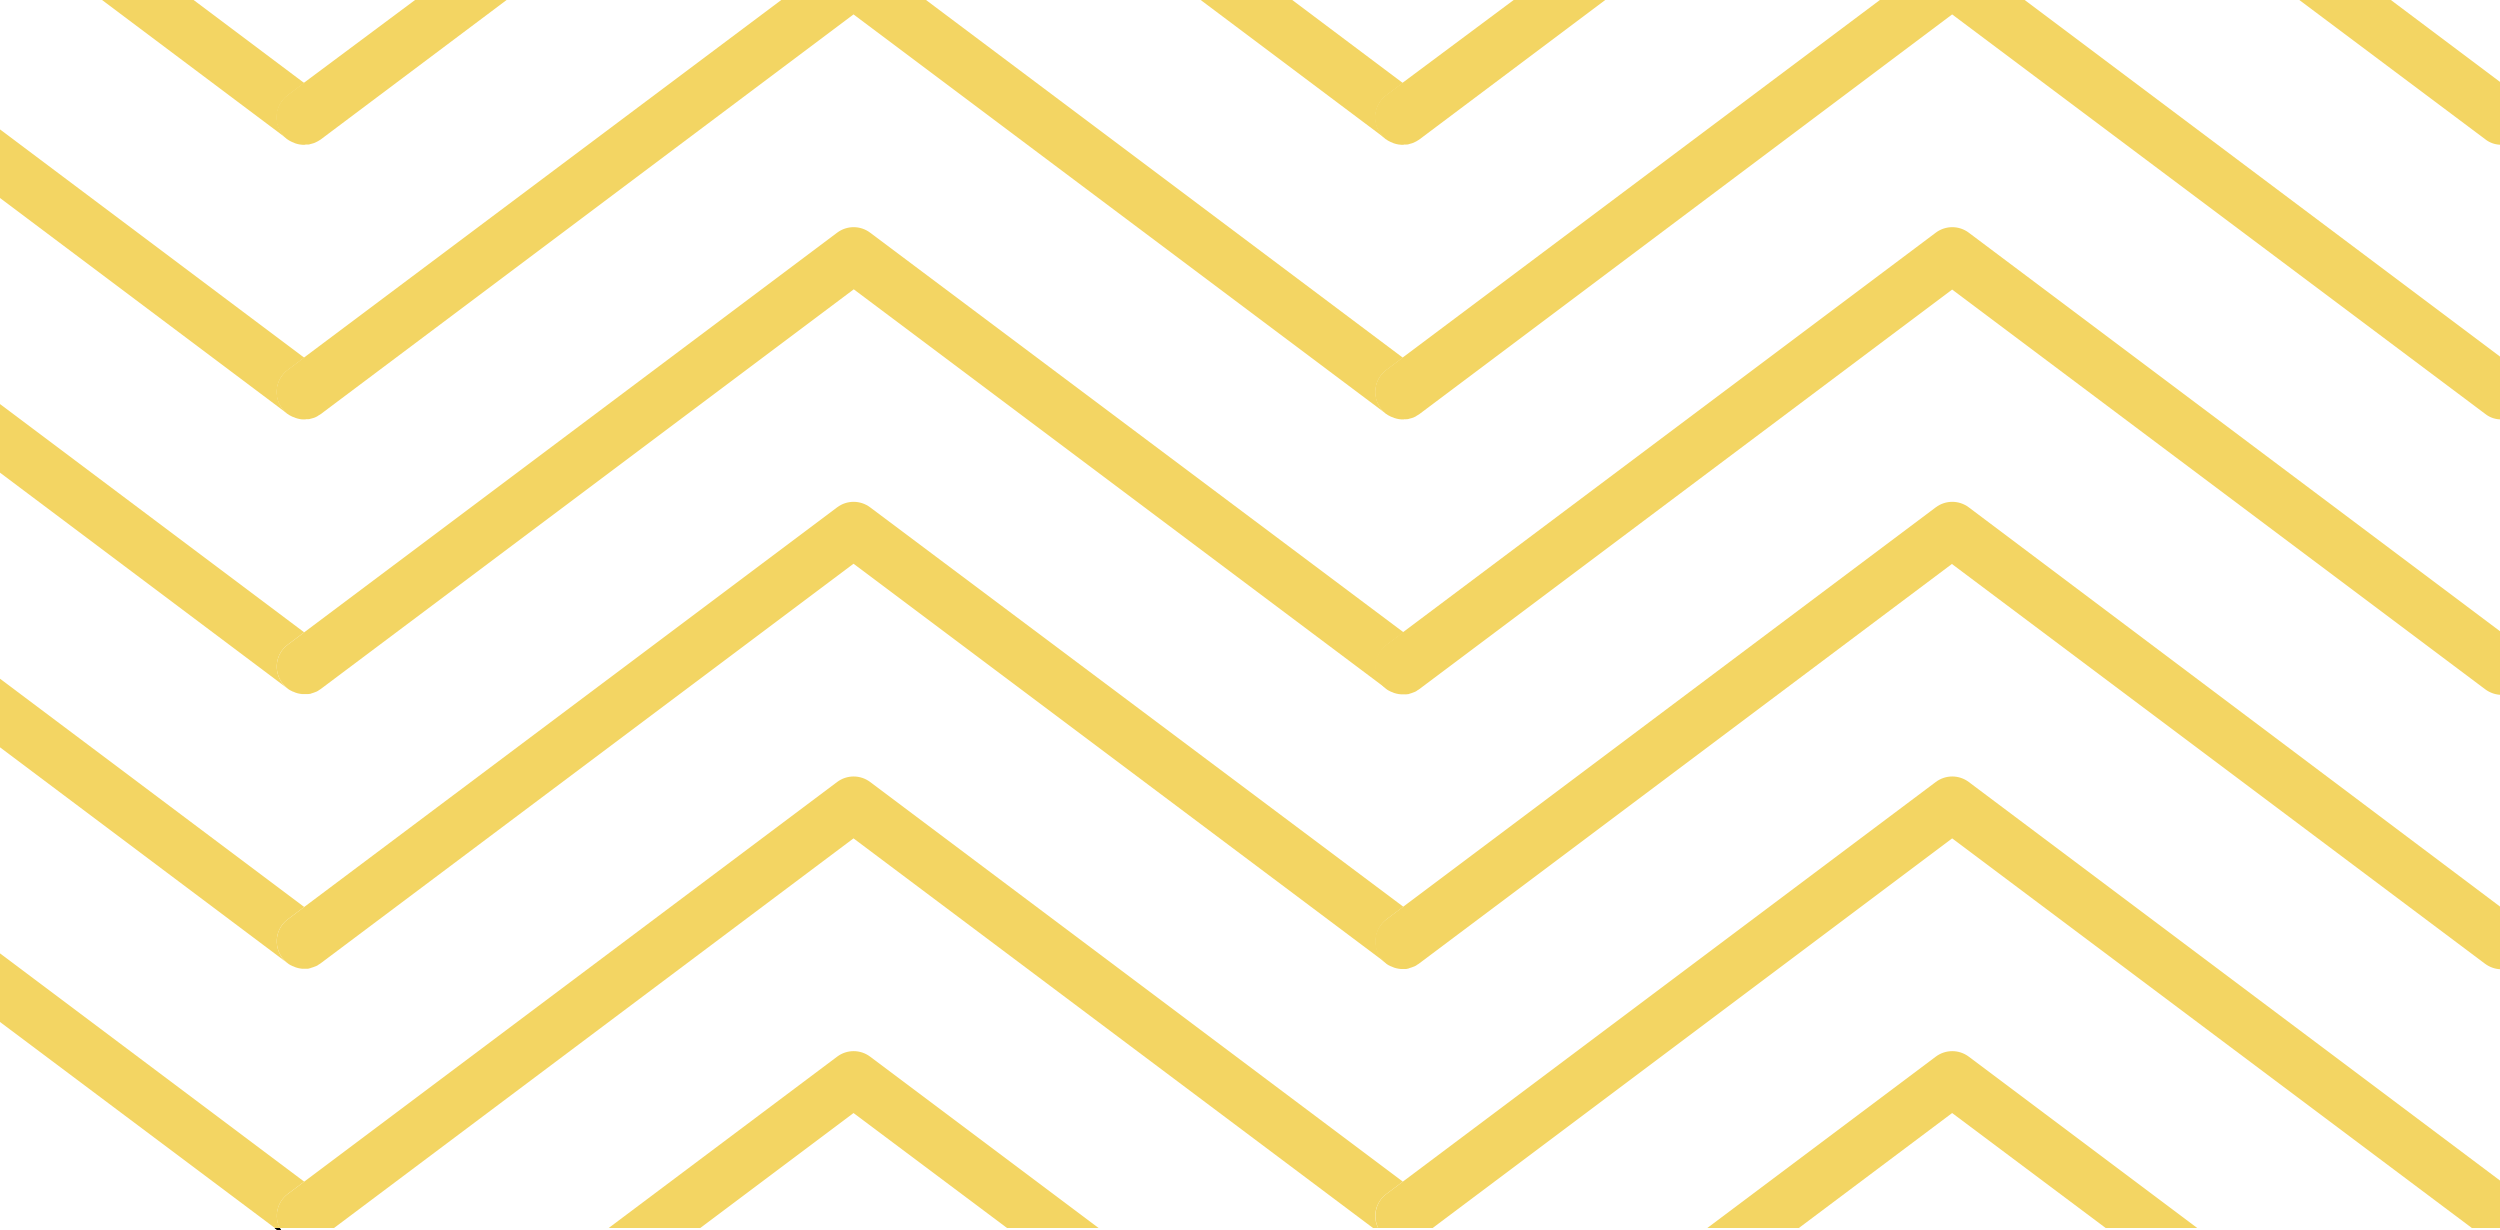 <?xml version="1.0" encoding="utf-8"?>
<!-- Generator: Adobe Illustrator 21.0.2, SVG Export Plug-In . SVG Version: 6.00 Build 0)  -->
<svg version="1.1" xmlns="http://www.w3.org/2000/svg" xmlns:xlink="http://www.w3.org/1999/xlink" x="0px" y="0px"
	 viewBox="0 0 1024 504" style="enable-background:new 0 0 1024 504;" xml:space="preserve">
<style type="text/css">
	.st0{fill:#F3D563;}
</style>
<g id="Ñëîé_2">
</g>
<g id="Ñëîé_6">
</g>
<g id="Ñëîé_7">
	<g>
		<path class="st0" d="M124.9-53.2c-0.1,0-0.2,0-0.3,0c-0.1,0-0.2,0-0.4,0H124.9z"/>
		<path class="st0" d="M574.9-53.2c-0.1,0-0.2,0-0.3,0c-0.1,0-0.2,0-0.4,0H574.9z"/>
		<path class="st0" d="M123,59.2c-0.7-0.1-1.4-0.3-2-0.5C121.7,58.9,122.3,59.1,123,59.2z"/>
		<path class="st0" d="M118.8,57.7c-0.2-0.1-0.3-0.2-0.5-0.3C118.5,57.5,118.7,57.6,118.8,57.7z"/>
		<path class="st0" d="M124,59.3c-0.3,0-0.6,0-0.8-0.1C123.4,59.2,123.7,59.3,124,59.3z"/>
		<path class="st0" d="M115.6,54.8c0.7,0.9,1.4,1.6,2.3,2.3L41.8,0h37.5l45.3,34l-6.8,5.1C112.9,42.8,111.9,49.8,115.6,54.8z"/>
		<path class="st0" d="M124.6,59.3c0.1,0,0.2,0,0.3,0c-0.2,0-0.4,0-0.6,0C124.4,59.3,124.5,59.3,124.6,59.3z"/>
		<path class="st0" d="M120.8,58.6c-0.3-0.1-0.5-0.2-0.7-0.3C120.3,58.4,120.6,58.5,120.8,58.6z"/>
		<path class="st0" d="M126.1,59.2c-0.1,0-0.3,0-0.4,0C125.8,59.2,125.9,59.2,126.1,59.2z"/>
		<path class="st0" d="M129.9,58c-0.1,0.1-0.3,0.1-0.4,0.2C129.7,58.1,129.8,58.1,129.9,58z"/>
		<path class="st0" d="M131,57.3c-0.2,0.1-0.3,0.2-0.5,0.3C130.7,57.5,130.9,57.4,131,57.3z"/>
		<path class="st0" d="M127.2,59c-0.1,0-0.2,0-0.3,0.1C127,59,127.1,59,127.2,59z"/>
		<path class="st0" d="M119.8,58.2c-0.2-0.1-0.4-0.2-0.6-0.3C119.4,58,119.6,58.1,119.8,58.2z"/>
		<path class="st0" d="M579.5,58.2c0.1-0.1,0.3-0.1,0.4-0.2C579.8,58.1,579.7,58.1,579.5,58.2z"/>
		<path class="st0" d="M580.6,57.6c0.2-0.1,0.3-0.2,0.5-0.3C580.9,57.4,580.7,57.5,580.6,57.6z"/>
		<path class="st0" d="M576.9,59.1c0.1,0,0.2,0,0.3-0.1C577.1,59,577,59,576.9,59.1z"/>
		<path class="st0" d="M574.9,59.3c-0.2,0-0.4,0-0.6,0c0.1,0,0.2,0,0.3,0C574.7,59.3,574.8,59.3,574.9,59.3z"/>
		<path class="st0" d="M573.2,59.2c0.3,0,0.6,0.1,0.8,0.1C573.7,59.3,573.4,59.2,573.2,59.2z"/>
		<path class="st0" d="M575.6,59.3c0.1,0,0.3,0,0.4,0C575.9,59.2,575.8,59.2,575.6,59.3z"/>
		<path class="st0" d="M568.3,57.4c0.2,0.1,0.3,0.2,0.5,0.3C568.7,57.6,568.5,57.5,568.3,57.4z"/>
		<path class="st0" d="M569.2,57.9c0.2,0.1,0.4,0.2,0.6,0.3C569.6,58.1,569.4,58,569.2,57.9z"/>
		<path class="st0" d="M570.1,58.3c0.2,0.1,0.5,0.2,0.7,0.3C570.6,58.5,570.3,58.4,570.1,58.3z"/>
		<path class="st0" d="M571,58.7c0.7,0.2,1.3,0.4,2,0.5C572.3,59.1,571.7,58.9,571,58.7z"/>
		<path class="st0" d="M170,0h37.5l-76.1,57.1c-0.1,0.1-0.2,0.1-0.3,0.2c-0.2,0.1-0.3,0.2-0.5,0.3c-0.2,0.1-0.4,0.3-0.7,0.4
			c-0.1,0.1-0.3,0.1-0.4,0.2c-0.7,0.4-1.5,0.6-2.3,0.8c-0.1,0-0.2,0-0.3,0.1c-0.3,0.1-0.6,0.1-0.9,0.1c-0.1,0-0.3,0-0.4,0
			c-0.3,0-0.5,0-0.8,0.1h-0.6c-0.1,0-0.2,0-0.3,0c-0.3,0-0.6-0.1-0.9-0.1c-0.1,0-0.1,0-0.1,0c-0.7-0.1-1.4-0.3-2-0.5
			c-0.1,0-0.1,0-0.2-0.1c-0.3-0.1-0.5-0.2-0.7-0.3c-0.1,0-0.2-0.1-0.3-0.1c-0.2-0.1-0.4-0.2-0.6-0.3c-0.1-0.1-0.3-0.1-0.4-0.2
			c-0.2-0.1-0.3-0.2-0.5-0.3c-0.1-0.1-0.3-0.2-0.4-0.3c0,0,0,0-0.1,0c-0.8-0.6-1.6-1.4-2.3-2.3c-3.7-5-2.7-12,2.3-15.8l6.8-5.1
			L170,0z"/>
		<path class="st0" d="M565.6,54.8c0.7,0.9,1.4,1.6,2.3,2.3L491.8,0h37.5l45.3,34l-6.8,5.1C562.9,42.8,561.9,49.8,565.6,54.8z"/>
		<path class="st0" d="M620,0h37.5l-76.1,57.1c-0.1,0.1-0.2,0.1-0.3,0.2c-0.2,0.1-0.3,0.2-0.5,0.3c-0.2,0.1-0.4,0.3-0.7,0.4
			c-0.1,0.1-0.3,0.1-0.4,0.2c-0.7,0.4-1.5,0.6-2.3,0.8c-0.1,0-0.2,0-0.3,0.1c-0.3,0.1-0.6,0.1-0.9,0.1c-0.1,0-0.3,0-0.4,0
			c-0.3,0-0.5,0-0.8,0.1h-0.6c-0.1,0-0.2,0-0.3,0c-0.3,0-0.6-0.1-0.9-0.1c-0.1,0-0.1,0-0.1,0c-0.7-0.1-1.4-0.3-2-0.5
			c-0.1,0-0.1,0-0.2-0.1c-0.3-0.1-0.5-0.2-0.7-0.3c-0.1,0-0.2-0.1-0.3-0.1c-0.2-0.1-0.4-0.2-0.6-0.3c-0.1-0.1-0.3-0.1-0.4-0.2
			c-0.2-0.1-0.3-0.2-0.5-0.3c-0.1-0.1-0.3-0.2-0.4-0.3c0,0,0,0-0.1,0c-0.8-0.6-1.6-1.4-2.3-2.3c-3.7-5-2.7-12,2.3-15.8l6.8-5.1
			L620,0z"/>
		<path class="st0" d="M1024.6,34v25.3c0,0,0,0,0,0c-2.4,0-4.7-0.7-6.7-2.3L941.8,0h37.5L1024.6,34z"/>
		<path class="st0" d="M119.8,170.7c-0.2-0.1-0.4-0.2-0.6-0.3C119.4,170.5,119.6,170.6,119.8,170.7z"/>
		<path class="st0" d="M131,169.8c-0.2,0.1-0.3,0.2-0.5,0.3C130.7,170,130.9,169.9,131,169.8z"/>
		<path class="st0" d="M126.1,171.7c-0.1,0-0.3,0-0.4,0C125.8,171.7,125.9,171.7,126.1,171.7z"/>
		<path class="st0" d="M129.9,170.5c-0.1,0.1-0.3,0.2-0.4,0.2C129.7,170.6,129.8,170.6,129.9,170.5z"/>
		<path class="st0" d="M124,171.8c-0.3,0-0.6,0-0.9-0.1C123.4,171.7,123.7,171.8,124,171.8z"/>
		<path class="st0" d="M124.6,171.8c0.1,0,0.2,0,0.3,0c-0.2,0-0.4,0-0.6,0C124.4,171.8,124.5,171.8,124.6,171.8z"/>
		<path class="st0" d="M118.8,170.2c-0.2-0.1-0.3-0.2-0.5-0.3C118.5,170,118.7,170.1,118.8,170.2z"/>
		<path class="st0" d="M123,171.7c-0.7-0.1-1.4-0.3-2-0.5C121.7,171.4,122.3,171.6,123,171.7z"/>
		<path class="st0" d="M120.8,171.1c-0.3-0.1-0.5-0.2-0.8-0.3C120.3,170.9,120.6,171,120.8,171.1z"/>
		<path class="st0" d="M127.2,171.5c-0.1,0-0.2,0-0.3,0.1C127,171.5,127.1,171.5,127.2,171.5z"/>
		<path class="st0" d="M115.6,167.3c0.7,0.9,1.4,1.6,2.3,2.3L0,81.1V53l124.6,93.5l-6.8,5.1C112.9,155.3,111.9,162.3,115.6,167.3z"
			/>
		<path class="st0" d="M580.6,170.1c0.2-0.1,0.3-0.2,0.5-0.3C580.9,169.9,580.7,170,580.6,170.1z"/>
		<path class="st0" d="M571,171.2c0.7,0.2,1.3,0.4,2,0.5C572.3,171.6,571.7,171.4,571,171.2z"/>
		<path class="st0" d="M573.1,171.7c0.3,0,0.6,0.1,0.9,0.1C573.7,171.8,573.4,171.7,573.1,171.7z"/>
		<path class="st0" d="M574.9,171.8c-0.2,0-0.4,0-0.6,0c0.1,0,0.2,0,0.4,0C574.7,171.8,574.8,171.8,574.9,171.8z"/>
		<path class="st0" d="M575.6,171.8c0.1,0,0.3,0,0.4,0C575.9,171.7,575.8,171.7,575.6,171.8z"/>
		<path class="st0" d="M579.5,170.7c0.1-0.1,0.3-0.1,0.4-0.2C579.8,170.6,579.7,170.6,579.5,170.7z"/>
		<path class="st0" d="M570.1,170.8c0.3,0.1,0.5,0.2,0.8,0.3C570.6,171,570.3,170.9,570.1,170.8z"/>
		<path class="st0" d="M576.9,171.6c0.1,0,0.2,0,0.3-0.1C577.1,171.5,577,171.5,576.9,171.6z"/>
		<path class="st0" d="M569.2,170.4c0.2,0.1,0.4,0.2,0.6,0.3C569.6,170.6,569.4,170.5,569.2,170.4z"/>
		<path class="st0" d="M568.3,169.9c0.2,0.1,0.3,0.2,0.5,0.3C568.7,170.1,568.5,170,568.3,169.9z"/>
		<path class="st0" d="M565.6,167.3c0.7,0.9,1.4,1.6,2.3,2.3L349.6,5.9L131.4,169.6c-0.1,0.1-0.2,0.1-0.3,0.2
			c-0.2,0.1-0.3,0.2-0.5,0.3c-0.2,0.1-0.4,0.2-0.6,0.4c-0.1,0.1-0.3,0.1-0.4,0.2c-0.7,0.4-1.5,0.6-2.3,0.8c-0.1,0-0.2,0-0.3,0.1
			c-0.3,0.1-0.6,0.1-0.9,0.1c-0.1,0-0.3,0-0.4,0c-0.2,0-0.5,0-0.7,0.1h-0.6c-0.1,0-0.2,0-0.3,0c-0.3,0-0.6-0.1-0.9-0.1
			c0,0-0.1,0-0.1,0c-0.7-0.1-1.4-0.3-2-0.5c-0.1,0-0.1,0-0.2-0.1c-0.3-0.1-0.5-0.2-0.8-0.3c-0.1,0-0.2-0.1-0.3-0.1
			c-0.2-0.1-0.4-0.2-0.6-0.3c-0.1-0.1-0.2-0.1-0.4-0.2c-0.2-0.1-0.3-0.2-0.5-0.3c-0.1-0.1-0.3-0.2-0.4-0.3c0,0,0,0-0.1,0
			c-0.8-0.6-1.6-1.4-2.3-2.3c-3.7-5-2.7-12,2.3-15.8l6.8-5.1L320,0h59.3l195.3,146.5l-6.8,5.1C562.9,155.3,561.9,162.3,565.6,167.3z
			"/>
		<path class="st0" d="M1024.6,146.5v25.3c0,0,0,0,0,0c-2.4,0-4.7-0.7-6.7-2.3L799.6,5.9L581.4,169.6c-0.1,0.1-0.2,0.1-0.3,0.2
			c-0.2,0.1-0.3,0.2-0.5,0.3c-0.2,0.1-0.4,0.2-0.6,0.4c-0.1,0.1-0.3,0.1-0.4,0.2c-0.7,0.4-1.5,0.6-2.3,0.8c-0.1,0-0.2,0-0.3,0.1
			c-0.3,0.1-0.6,0.1-0.9,0.1c-0.1,0-0.3,0-0.4,0c-0.2,0-0.5,0-0.7,0.1h-0.6c-0.1,0-0.2,0-0.3,0c-0.3,0-0.6-0.1-0.9-0.1
			c0,0-0.1,0-0.1,0c-0.7-0.1-1.4-0.3-2-0.5c-0.1,0-0.1,0-0.2-0.1c-0.3-0.1-0.5-0.2-0.8-0.3c-0.1,0-0.2-0.1-0.3-0.1
			c-0.2-0.1-0.4-0.2-0.6-0.3c-0.1-0.1-0.2-0.1-0.4-0.2c-0.2-0.1-0.3-0.2-0.5-0.3c-0.1-0.1-0.3-0.2-0.4-0.3c0,0,0,0-0.1,0
			c-0.8-0.6-1.6-1.4-2.3-2.3c-3.7-5-2.7-12,2.3-15.8l6.8-5.1L770,0h59.3L1024.6,146.5z"/>
		<path class="st0" d="M118.8,282.7c-0.2-0.1-0.3-0.2-0.5-0.3C118.5,282.5,118.7,282.6,118.8,282.7z"/>
		<path class="st0" d="M115.6,279.8c0.7,0.9,1.4,1.6,2.3,2.3L0,193.6v-28.1L124.6,259l-6.8,5.1C112.9,267.8,111.9,274.8,115.6,279.8
			z"/>
		<path class="st0" d="M119.8,283.2c-0.2-0.1-0.4-0.2-0.6-0.3C119.4,283,119.6,283.1,119.8,283.2z"/>
		<path class="st0" d="M120.8,283.6c-0.2-0.1-0.5-0.2-0.7-0.3C120.3,283.4,120.6,283.5,120.8,283.6z"/>
		<path class="st0" d="M129.9,283c-0.1,0.1-0.3,0.2-0.4,0.2C129.7,283.1,129.8,283.1,129.9,283z"/>
		<path class="st0" d="M131,282.3c-0.2,0.1-0.3,0.2-0.5,0.3C130.7,282.5,130.9,282.4,131,282.3z"/>
		<path class="st0" d="M123,284.2c-0.7-0.1-1.4-0.3-2-0.5C121.7,283.9,122.3,284.1,123,284.2z"/>
		<path class="st0" d="M127.2,284c-0.1,0-0.2,0-0.3,0.1C127,284,127.1,284,127.2,284z"/>
		<path class="st0" d="M126.1,284.2c-0.1,0-0.3,0-0.4,0C125.8,284.2,125.9,284.2,126.1,284.2z"/>
		<path class="st0" d="M124.6,284.3c0.1,0,0.2,0,0.3,0c-0.2,0-0.4,0-0.6,0C124.4,284.3,124.5,284.3,124.6,284.3z"/>
		<path class="st0" d="M124,284.3c-0.3,0-0.6,0-0.9-0.1C123.4,284.2,123.7,284.3,124,284.3z"/>
		<path class="st0" d="M576.9,284.1c0.1,0,0.2,0,0.3-0.1C577.1,284,577,284,576.9,284.1z"/>
		<path class="st0" d="M575.6,284.3c0.1,0,0.3,0,0.4,0C575.9,284.2,575.8,284.2,575.6,284.3z"/>
		<path class="st0" d="M579.5,283.2c0.1-0.1,0.3-0.1,0.4-0.2C579.8,283.1,579.7,283.1,579.5,283.2z"/>
		<path class="st0" d="M580.6,282.6c0.2-0.1,0.3-0.2,0.5-0.3C580.9,282.4,580.7,282.5,580.6,282.6z"/>
		<path class="st0" d="M573.2,284.2c0.3,0,0.6,0.1,0.9,0.1C573.7,284.3,573.4,284.2,573.2,284.2z"/>
		<path class="st0" d="M569.2,282.9c0.2,0.1,0.4,0.2,0.6,0.3C569.6,283.1,569.4,283,569.2,282.9z"/>
		<path class="st0" d="M568.4,282.4c0.2,0.1,0.3,0.2,0.5,0.3C568.7,282.6,568.5,282.5,568.4,282.4z"/>
		<path class="st0" d="M570.1,283.3c0.2,0.1,0.5,0.2,0.7,0.3C570.6,283.5,570.3,283.4,570.1,283.3z"/>
		<path class="st0" d="M571,283.7c0.7,0.2,1.3,0.4,2,0.5C572.3,284.1,571.7,283.9,571,283.7z"/>
		<path class="st0" d="M574.9,284.3c-0.2,0-0.4,0-0.6,0c0.1,0,0.2,0,0.3,0C574.7,284.3,574.8,284.3,574.9,284.3z"/>
		<path class="st0" d="M115.6,279.8c0.7,0.9,1.5,1.7,2.3,2.3c0.1,0.1,0.3,0.2,0.4,0.3c0.2,0.1,0.3,0.2,0.5,0.3
			c0.1,0.1,0.3,0.1,0.4,0.2c0.2,0.1,0.4,0.2,0.6,0.3c0.1,0.1,0.2,0.1,0.3,0.1c0.2,0.1,0.5,0.2,0.7,0.3c0.1,0,0.1,0,0.2,0.1
			c0.7,0.2,1.3,0.4,2,0.5c0,0,0.1,0,0.1,0c0.3,0,0.6,0.1,0.9,0.1c0.1,0,0.2,0,0.3,0c0.2,0,0.4,0,0.6,0c0.3,0,0.5,0,0.8,0
			c0.1,0,0.3,0,0.4,0c0.3,0,0.6-0.1,0.9-0.1c0.1,0,0.2,0,0.3-0.1c0.8-0.2,1.5-0.5,2.3-0.8c0.1-0.1,0.3-0.1,0.4-0.2
			c0.2-0.1,0.4-0.2,0.6-0.4c0.2-0.1,0.3-0.2,0.5-0.3c0.1-0.1,0.2-0.1,0.3-0.2l218.3-163.7l218.3,163.7c0,0,0,0,0.1,0
			c-0.9-0.6-1.6-1.4-2.3-2.3c-3.7-5-2.7-12,2.3-15.8l6.8-5.1L356.4,95.3c-4-3-9.5-3-13.5,0L124.6,259l-6.8,5.1
			C112.9,267.8,111.9,274.8,115.6,279.8z"/>
		<path class="st0" d="M792.9,95.3L574.6,259l-6.8,5.1c-5,3.7-6,10.8-2.3,15.8c0.7,0.9,1.5,1.7,2.3,2.3c0.1,0.1,0.3,0.2,0.4,0.3
			c0.2,0.1,0.3,0.2,0.5,0.3c0.1,0.1,0.3,0.1,0.4,0.2c0.2,0.1,0.4,0.2,0.6,0.3c0.1,0.1,0.2,0.1,0.3,0.1c0.2,0.1,0.5,0.2,0.7,0.3
			c0.1,0,0.1,0,0.2,0.1c0.7,0.2,1.3,0.4,2,0.5c0,0,0.1,0,0.1,0c0.3,0,0.6,0.1,0.9,0.1c0.1,0,0.2,0,0.3,0c0.2,0,0.4,0,0.6,0
			c0.3,0,0.5,0,0.8,0c0.1,0,0.3,0,0.4,0c0.3,0,0.6-0.1,0.9-0.1c0.1,0,0.2,0,0.3-0.1c0.8-0.2,1.5-0.5,2.3-0.8
			c0.1-0.1,0.3-0.1,0.4-0.2c0.2-0.1,0.4-0.2,0.6-0.4c0.2-0.1,0.3-0.2,0.5-0.3c0.1-0.1,0.2-0.1,0.3-0.2l218.3-163.7l218.3,163.7
			c2,1.5,4.4,2.3,6.7,2.3c0,0,0,0,0,0V259L806.4,95.3C802.4,92.3,796.9,92.3,792.9,95.3z"/>
		<path class="st0" d="M124.6,396.8c0.1,0,0.2,0,0.3,0c-0.2,0-0.4,0-0.6,0C124.4,396.8,124.5,396.8,124.6,396.8z"/>
		<path class="st0" d="M126.1,396.7c-0.1,0-0.3,0-0.4,0C125.8,396.7,125.9,396.7,126.1,396.7z"/>
		<path class="st0" d="M119.8,395.7c-0.2-0.1-0.4-0.2-0.6-0.3C119.4,395.5,119.6,395.6,119.8,395.7z"/>
		<path class="st0" d="M115.6,392.3c0.7,0.9,1.4,1.6,2.3,2.3L0,306.1V278l124.6,93.5l-6.8,5.1C112.9,380.3,111.9,387.3,115.6,392.3z
			"/>
		<path class="st0" d="M123,396.7c-0.7-0.1-1.4-0.3-2-0.5C121.7,396.4,122.3,396.6,123,396.7z"/>
		<path class="st0" d="M124,396.8c-0.3,0-0.6,0-0.8-0.1C123.4,396.7,123.7,396.8,124,396.8z"/>
		<path class="st0" d="M131,394.8c-0.2,0.1-0.3,0.2-0.5,0.3C130.7,395,130.9,394.9,131,394.8z"/>
		<path class="st0" d="M129.9,395.5c-0.1,0.1-0.3,0.1-0.4,0.2C129.7,395.6,129.8,395.6,129.9,395.5z"/>
		<path class="st0" d="M120.8,396.1c-0.3-0.1-0.5-0.2-0.7-0.3C120.3,395.9,120.6,396,120.8,396.1z"/>
		<path class="st0" d="M127.2,396.5c-0.1,0-0.2,0-0.3,0.1C127,396.5,127.1,396.5,127.2,396.5z"/>
		<path class="st0" d="M118.8,395.2c-0.2-0.1-0.3-0.2-0.5-0.3C118.5,395,118.7,395.1,118.8,395.2z"/>
		<path class="st0" d="M574.9,396.8c-0.2,0-0.4,0-0.6,0c0.1,0,0.2,0,0.3,0C574.7,396.8,574.8,396.8,574.9,396.8z"/>
		<path class="st0" d="M569.2,395.4c0.2,0.1,0.4,0.2,0.6,0.3C569.6,395.6,569.4,395.5,569.2,395.4z"/>
		<path class="st0" d="M571,396.2c0.7,0.2,1.3,0.4,2,0.5C572.3,396.6,571.7,396.4,571,396.2z"/>
		<path class="st0" d="M570.1,395.8c0.2,0.1,0.5,0.2,0.7,0.3C570.6,396,570.3,395.9,570.1,395.8z"/>
		<path class="st0" d="M568.3,394.9c0.2,0.1,0.3,0.2,0.5,0.3C568.7,395.1,568.5,395,568.3,394.9z"/>
		<path class="st0" d="M579.5,395.7c0.1-0.1,0.3-0.1,0.4-0.2C579.8,395.6,579.7,395.6,579.5,395.7z"/>
		<path class="st0" d="M573.2,396.7c0.3,0,0.6,0.1,0.8,0.1C573.7,396.8,573.4,396.7,573.2,396.7z"/>
		<path class="st0" d="M576.9,396.6c0.1,0,0.2,0,0.3-0.1C577.1,396.5,577,396.5,576.9,396.6z"/>
		<path class="st0" d="M580.6,395.1c0.2-0.1,0.3-0.2,0.5-0.3C580.9,394.9,580.7,395,580.6,395.1z"/>
		<path class="st0" d="M575.6,396.8c0.1,0,0.3,0,0.4,0C575.9,396.7,575.8,396.7,575.6,396.8z"/>
		<path class="st0" d="M115.6,392.3c0.7,0.9,1.5,1.7,2.3,2.3c0.1,0.1,0.3,0.2,0.4,0.3c0.2,0.1,0.3,0.2,0.5,0.3
			c0.1,0.1,0.2,0.1,0.4,0.2c0.2,0.1,0.4,0.2,0.6,0.3c0.1,0,0.2,0.1,0.3,0.1c0.2,0.1,0.5,0.2,0.7,0.3c0.1,0,0.1,0,0.2,0.1
			c0.7,0.2,1.3,0.4,2,0.5c0,0,0.1,0,0.1,0c0.3,0,0.6,0.1,0.8,0.1c0.1,0,0.2,0,0.3,0c0.2,0,0.4,0,0.6,0c0.3,0,0.5,0,0.8,0
			c0.1,0,0.3,0,0.4,0c0.3,0,0.6-0.1,0.9-0.2c0.1,0,0.2,0,0.3-0.1c0.8-0.2,1.5-0.5,2.3-0.8c0.1-0.1,0.3-0.1,0.4-0.2
			c0.2-0.1,0.4-0.2,0.6-0.4c0.2-0.1,0.3-0.2,0.5-0.3c0.1-0.1,0.2-0.1,0.3-0.2l218.3-163.7l218.3,163.7c0,0,0,0,0.1,0
			c-0.9-0.6-1.6-1.4-2.3-2.3c-3.7-5-2.7-12,2.3-15.8l6.8-5.1L356.4,207.8c-4-3-9.5-3-13.5,0L124.6,371.5l-6.8,5.1
			C112.9,380.3,111.9,387.3,115.6,392.3z"/>
		<path class="st0" d="M792.9,207.8L574.6,371.5l-6.8,5.1c-5,3.7-6,10.8-2.3,15.8c0.7,0.9,1.5,1.7,2.3,2.3c0.1,0.1,0.3,0.2,0.4,0.3
			c0.2,0.1,0.3,0.2,0.5,0.3c0.1,0.1,0.2,0.1,0.4,0.2c0.2,0.1,0.4,0.2,0.6,0.3c0.1,0,0.2,0.1,0.3,0.1c0.2,0.1,0.5,0.2,0.7,0.3
			c0.1,0,0.1,0,0.2,0.1c0.7,0.2,1.3,0.4,2,0.5c0,0,0.1,0,0.1,0c0.3,0,0.6,0.1,0.8,0.1c0.1,0,0.2,0,0.3,0c0.2,0,0.4,0,0.6,0
			c0.3,0,0.5,0,0.8,0c0.1,0,0.3,0,0.4,0c0.3,0,0.6-0.1,0.9-0.2c0.1,0,0.2,0,0.3-0.1c0.8-0.2,1.5-0.5,2.3-0.8
			c0.1-0.1,0.3-0.1,0.4-0.2c0.2-0.1,0.4-0.2,0.6-0.4c0.2-0.1,0.3-0.2,0.5-0.3c0.1-0.1,0.2-0.1,0.3-0.2l218.3-163.7l218.3,163.7
			c2,1.5,4.4,2.3,6.7,2.3c0,0,0,0,0,0v-25.3L806.4,207.8C802.4,204.8,796.9,204.8,792.9,207.8z"/>
		<path class="st0" d="M124.9,509.3c-0.1,0-0.2,0-0.3,0c-0.1,0-0.2,0-0.4,0H124.9z"/>
		<path class="st0" d="M114.6,503c0.3,0.6,0.7,1.2,1.1,1.8c0.7,0.9,1.4,1.6,2.3,2.3l-5.4-4.1L0,418.6v-28.1L124.6,484l-6.8,5.1
			C113.5,492.4,112.2,498.3,114.6,503z"/>
		<path class="st0" d="M574.9,509.3c-0.1,0-0.2,0-0.3,0c-0.1,0-0.2,0-0.4,0H574.9z"/>
		<path class="st0" d="M574.6,484l-6.8,5.1c-4.4,3.3-5.7,9.2-3.3,13.9h-2.1L349.6,343.4L136.8,503h-22.3c-2.3-4.8-1-10.7,3.3-13.9
			l6.8-5.1l218.3-163.7c4-3,9.5-3,13.5,0L574.6,484z"/>
		<path class="st0" d="M1024.6,484v19h-12.1L799.6,343.4L586.8,503h-22.3c-2.3-4.8-1-10.7,3.3-13.9l6.8-5.1l218.3-163.7
			c4-3,9.5-3,13.5,0L1024.6,484z"/>
		<path class="st0" d="M574.9,621.8c-0.1,0-0.2,0-0.2,0c-0.1,0-0.2,0-0.3,0H574.9z"/>
		<path class="st0" d="M450,503h-37.5l-62.9-47.1L286.8,503h-37.5l93.6-70.2c4-3,9.5-3,13.5,0L450,503z"/>
		<path class="st0" d="M900,503h-37.5l-62.9-47.1L736.8,503h-37.5l93.6-70.2c4-3,9.5-3,13.5,0L900,503z"/>
		<path class="st0" d="M124.9,734.3c-0.1,0-0.2,0-0.3,0c-0.1,0-0.2,0-0.4,0H124.9z"/>
		<path class="st0" d="M574.9,734.3c-0.1,0-0.2,0-0.3,0c-0.1,0-0.2,0-0.4,0H574.9z"/>
		<path class="st0" d="M124.9,846.8c-0.1,0-0.2,0-0.3,0c-0.1,0-0.2,0-0.4,0H124.9z"/>
		<path class="st0" d="M574.9,959.3c-0.1,0-0.2,0-0.2,0c-0.1,0-0.2,0-0.3,0H574.9z"/>
		<path class="st0" d="M574.9,1071.8c-0.1,0-0.2,0-0.3,0c-0.1,0-0.2,0-0.4,0H574.9z"/>
		<path class="st0" d="M574.9,1184.3c-0.1,0-0.2,0-0.3,0c-0.1,0-0.2,0-0.4,0H574.9z"/>
	</g>
	<path d="M124.3-53.2h0.6c-0.1,0-0.2,0-0.3,0C124.5-53.2,124.4-53.2,124.3-53.2z"/>
	<path d="M574.9-53.2c-0.1,0-0.2,0-0.3,0c-0.1,0-0.2,0-0.4,0H574.9z"/>
	<path d="M117.9,507.1l-5.4-4.1h2.1c0.3,0.6,0.7,1.2,1.1,1.8C116.3,505.7,117.1,506.4,117.9,507.1z"/>
	<path d="M124.9,509.3c-0.1,0-0.2,0-0.3,0c-0.1,0-0.2,0-0.4,0H124.9z"/>
	<path d="M124.9,846.8c-0.1,0-0.2,0-0.3,0c-0.1,0-0.2,0-0.4,0H124.9z"/>
	<path d="M124.9,734.3c-0.1,0-0.2,0-0.3,0c-0.1,0-0.2,0-0.4,0H124.9z"/>
	<path d="M574.9,509.3c-0.1,0-0.2,0-0.3,0c-0.1,0-0.2,0-0.4,0H574.9z"/>
	<path d="M574.9,959.3c-0.1,0-0.2,0-0.2,0c-0.1,0-0.2,0-0.3,0H574.9z"/>
	<path d="M574.9,621.8c-0.1,0-0.2,0-0.2,0c-0.1,0-0.2,0-0.3,0H574.9z"/>
	<path d="M574.9,1184.3c-0.1,0-0.2,0-0.3,0c-0.1,0-0.2,0-0.4,0H574.9z"/>
	<path d="M574.9,1071.8c-0.1,0-0.2,0-0.3,0c-0.1,0-0.2,0-0.4,0H574.9z"/>
	<path d="M574.9,734.3c-0.1,0-0.2,0-0.3,0c-0.1,0-0.2,0-0.4,0H574.9z"/>
	<path d="M117.9,507.1l-5.4-4.1h2.1c0.3,0.6,0.7,1.2,1.1,1.8C116.3,505.7,117.1,506.4,117.9,507.1z"/>
	<path d="M124.3,846.8h0.6c-0.1,0-0.2,0-0.3,0C124.5,846.8,124.4,846.8,124.3,846.8z"/>
	<path d="M124.3,734.3h0.6c-0.1,0-0.2,0-0.3,0C124.5,734.3,124.4,734.3,124.3,734.3z"/>
	<path d="M124.3,509.3h0.6c-0.1,0-0.2,0-0.3,0C124.5,509.3,124.4,509.3,124.3,509.3z"/>
	<path d="M574.9,959.3c-0.1,0-0.2,0-0.2,0c-0.1,0-0.2,0-0.3,0H574.9z"/>
	<path d="M574.3,621.8h0.6c-0.1,0-0.2,0-0.2,0C574.5,621.8,574.4,621.8,574.3,621.8z"/>
	<path d="M574.3,1184.3h0.6c-0.1,0-0.2,0-0.3,0C574.5,1184.3,574.4,1184.3,574.3,1184.3z"/>
	<path d="M574.3,1071.8h0.6c-0.1,0-0.2,0-0.3,0C574.5,1071.8,574.4,1071.8,574.3,1071.8z"/>
	<path d="M574.3,734.3h0.6c-0.1,0-0.2,0-0.3,0C574.5,734.3,574.4,734.3,574.3,734.3z"/>
	<path d="M574.6,509.3c-0.1,0-0.2,0-0.4,0h0.6C574.8,509.3,574.7,509.3,574.6,509.3z"/>
</g>
<g id="Ñëîé_8">
</g>
</svg>
